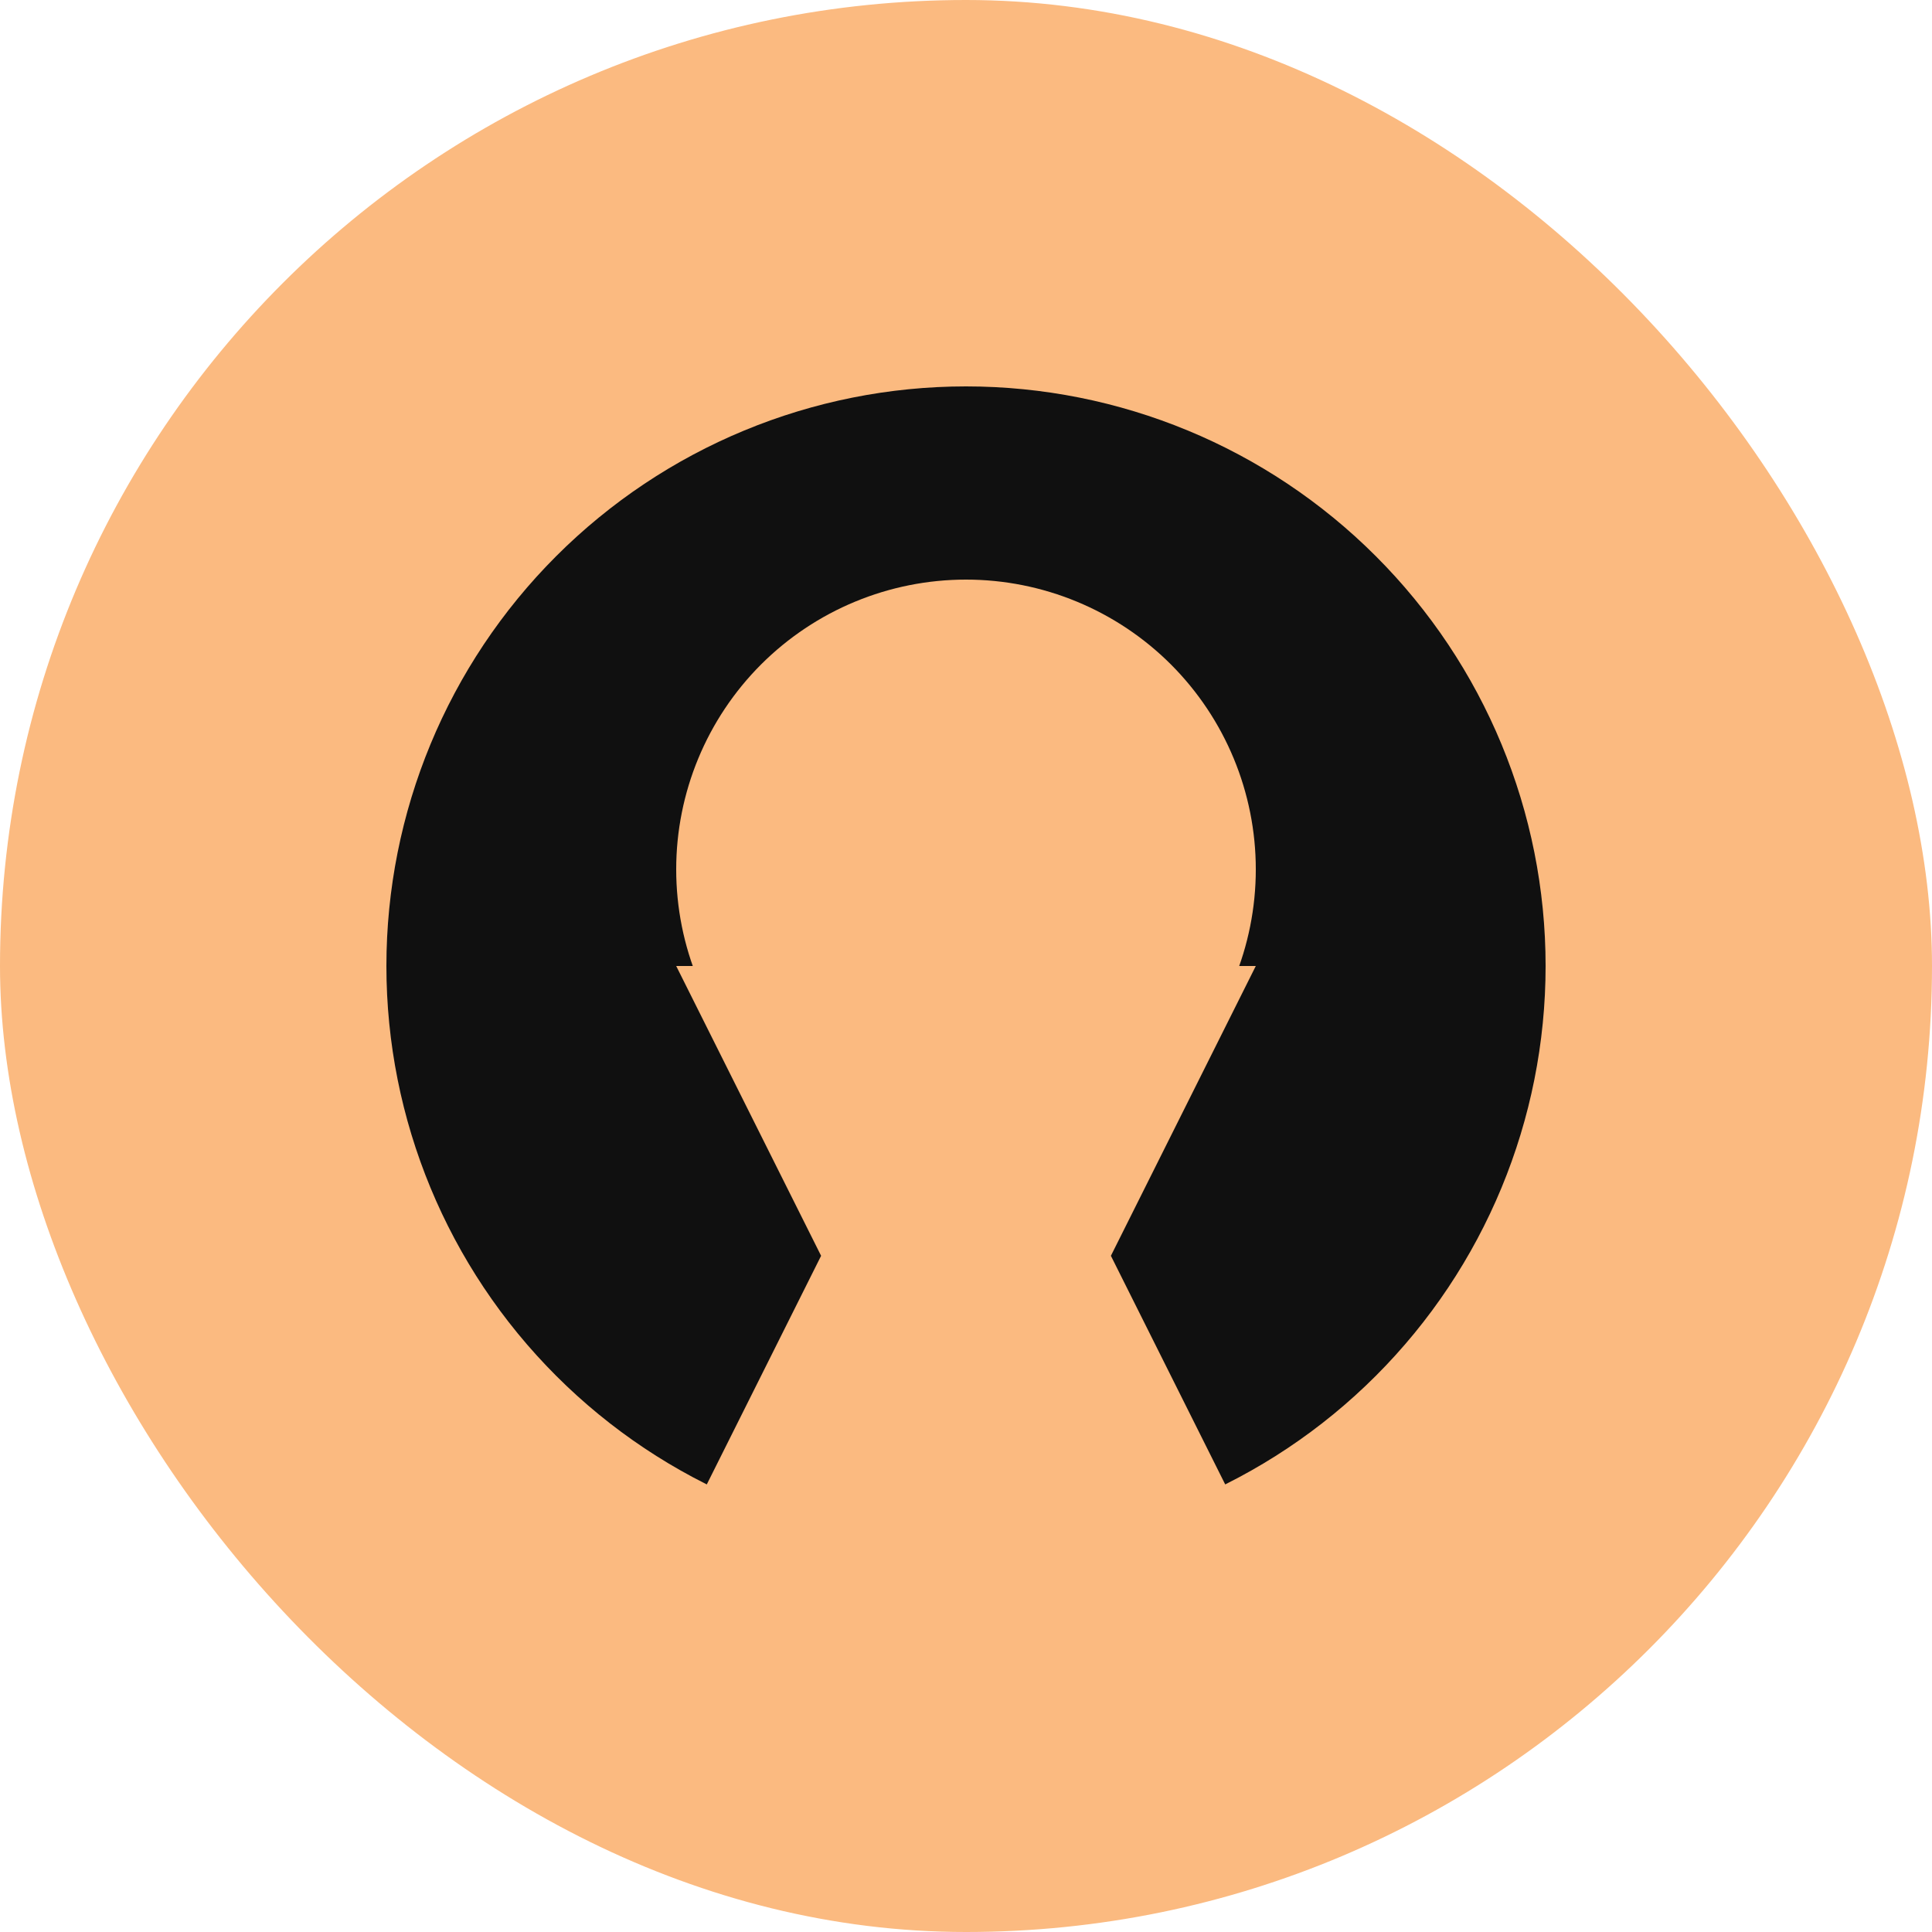 <svg width="40" height="40" viewBox="0 0 40 40" fill="none" xmlns="http://www.w3.org/2000/svg">
  <rect width="40" height="40" rx="20" fill="#FBBA80"/>
  <path d="M20 8C16.817 8 13.765 9.264 11.515 11.515C9.264 13.765 8 16.817 8 20C8 23.183 9.264 26.235 11.515 28.485C13.765 30.736 16.817 32 20 32C23.183 32 26.235 30.736 28.485 28.485C30.736 26.235 32 23.183 32 20C32 16.817 30.736 13.765 28.485 11.515C26.235 9.264 23.183 8 20 8Z" fill="#101010"/>
  <path d="M20 12C18.409 12 16.883 12.632 15.757 13.757C14.632 14.883 14 16.409 14 18C14 19.591 14.632 21.117 15.757 22.243C16.883 23.368 18.409 24 20 24C21.591 24 23.117 23.368 24.243 22.243C25.368 21.117 26 19.591 26 18C26 16.409 25.368 14.883 24.243 13.757C23.117 12.632 21.591 12 20 12Z" fill="#FBBA80"/>
  <path d="M17 26H23L26 32H14L17 26Z" fill="#FBBA80"/>
  <path d="M23 26H17L14 20H26L23 26Z" fill="#FBBA80"/>
</svg>